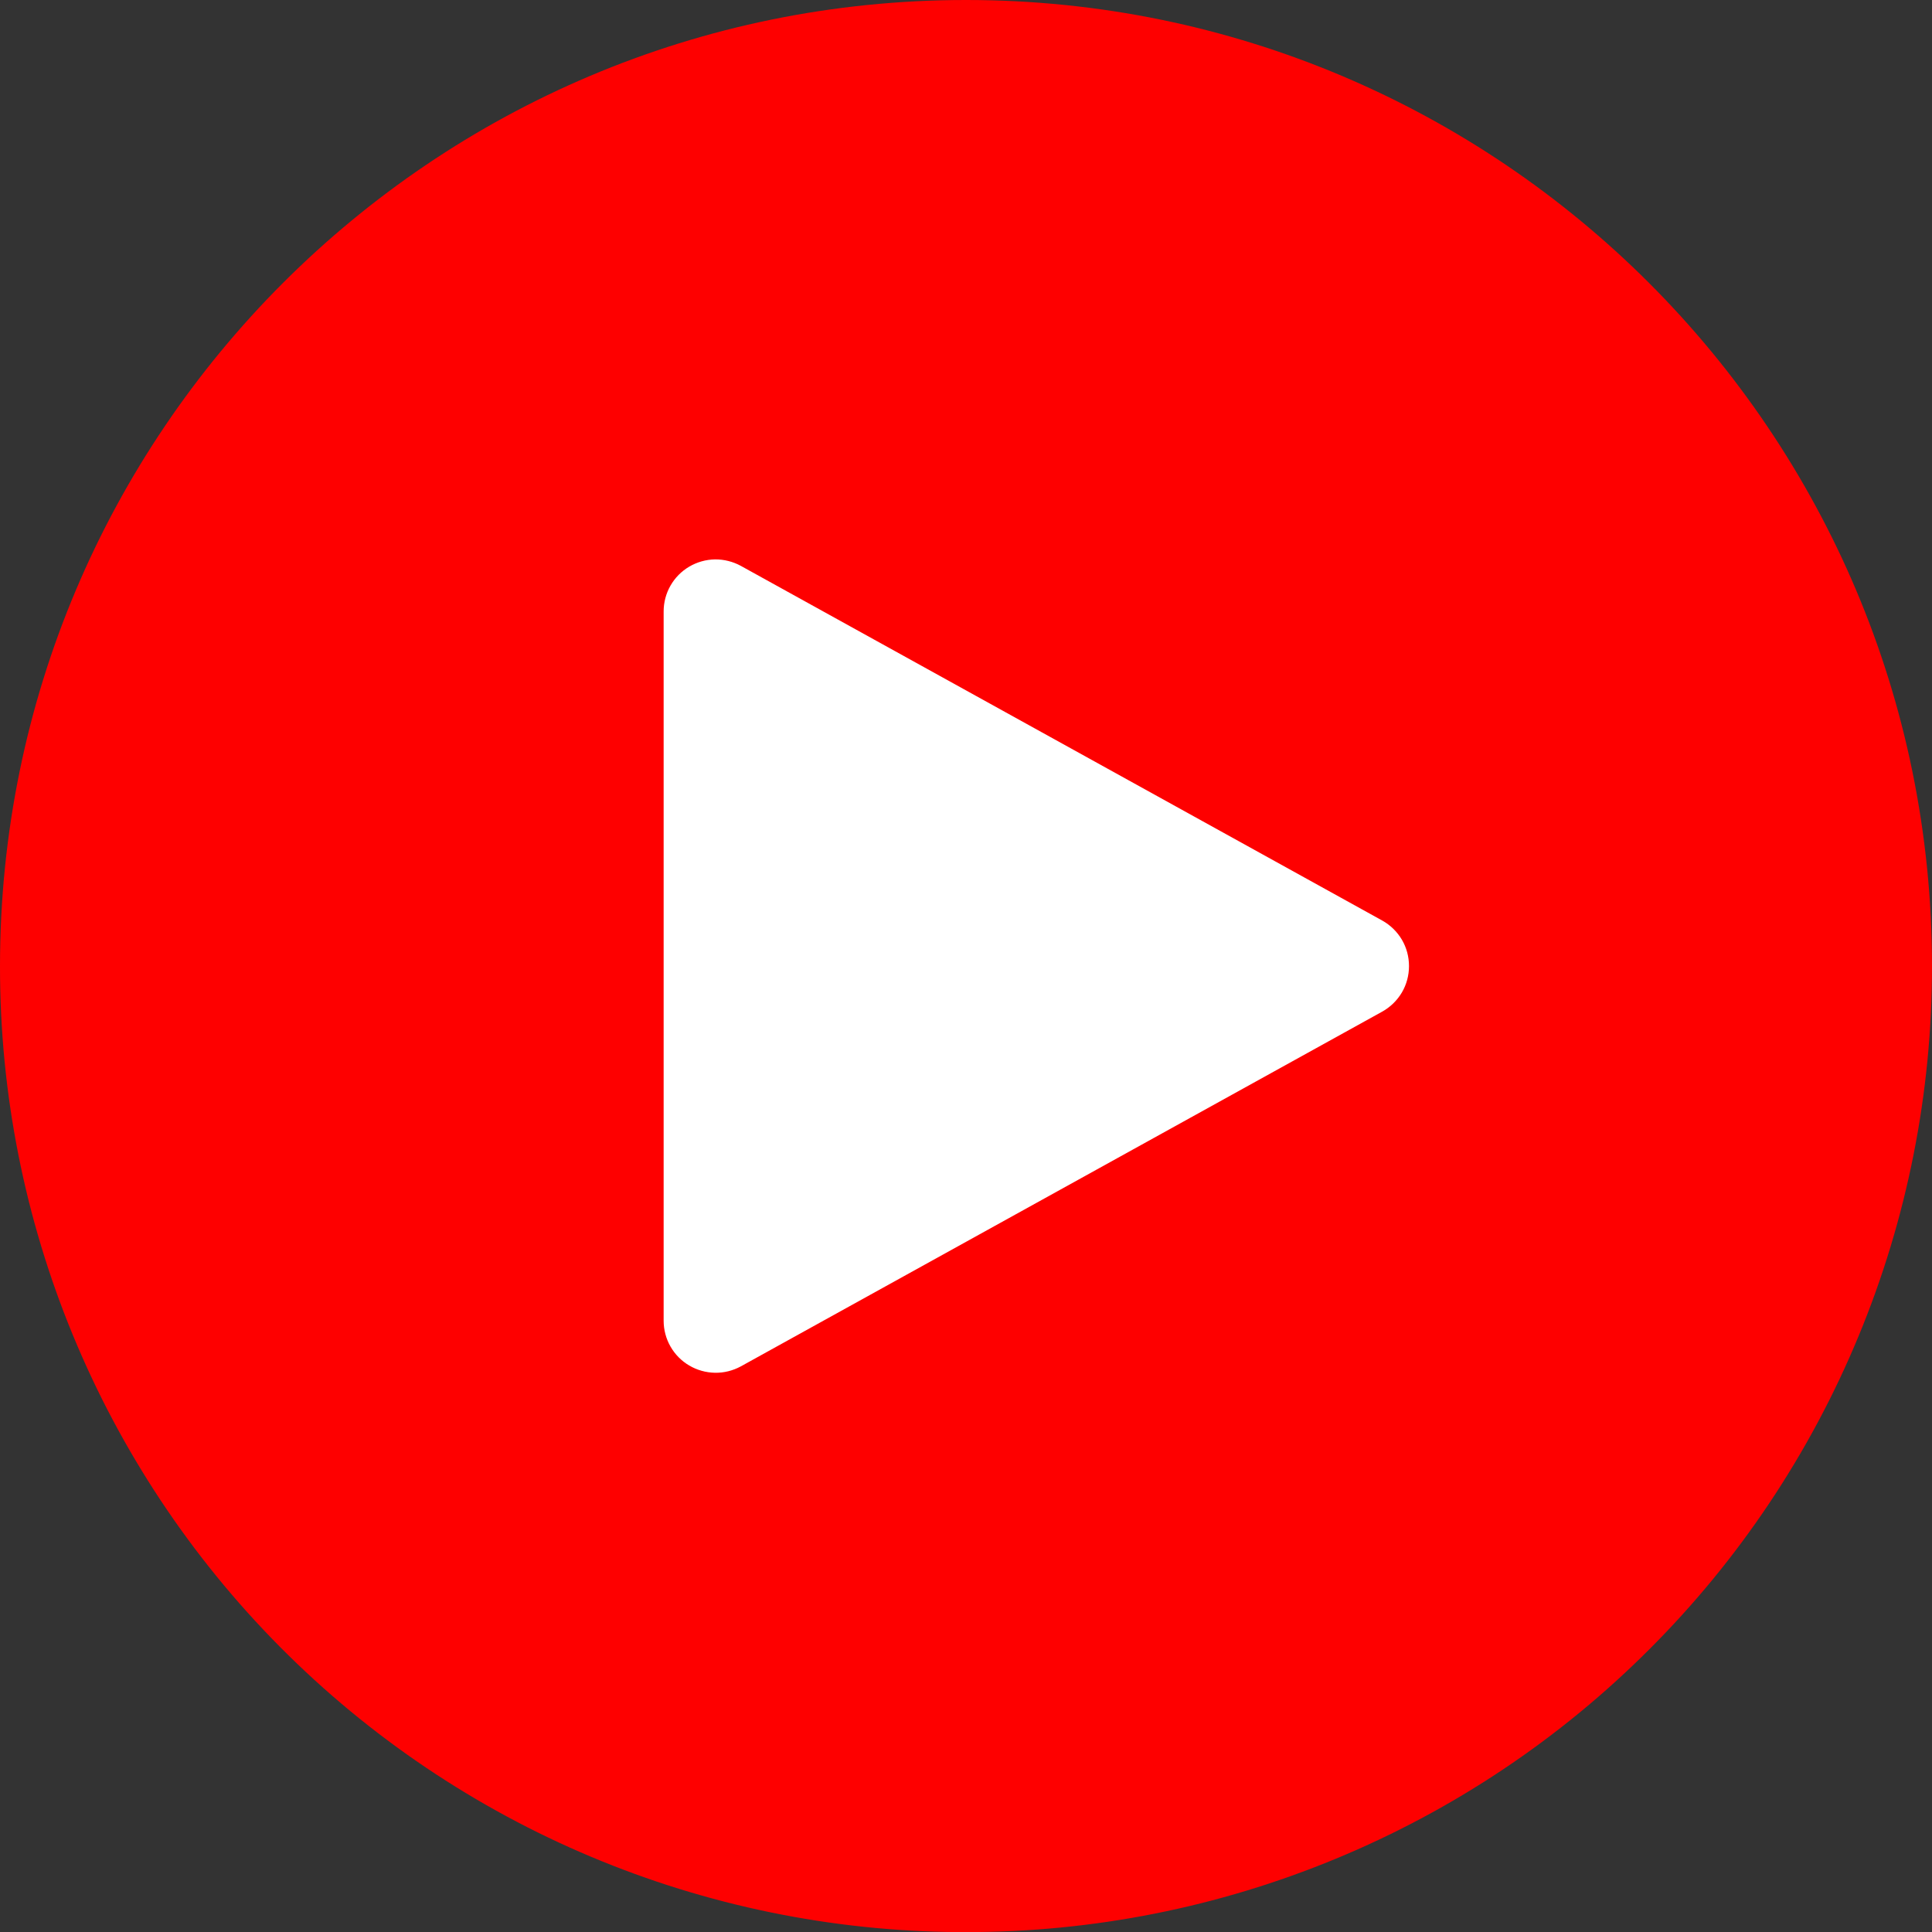 <svg width="24" height="24" viewBox="0 0 24 24" fill="none" xmlns="http://www.w3.org/2000/svg">
<rect x="0" y="0" width="24" height="24" fill="#333333" stroke="none"/>
<g clip-path="url(#clip0_370_2725)">
<path d="M24 12.001C24.001 13.577 23.692 15.138 23.089 16.595C22.487 18.051 21.603 19.375 20.488 20.489C19.374 21.604 18.05 22.488 16.594 23.09C15.137 23.693 13.577 24.003 12 24.001H11.911C8.743 23.982 5.711 22.708 3.479 20.459C1.247 18.21 -0.004 15.169 8.394e-06 12.001C8.394e-06 5.374 5.373 0 12 0C18.628 0 24 5.374 24 12.001Z" fill="#FE0000"/>
<path d="M8.244 16.406V7.596C8.244 7.483 8.273 7.373 8.329 7.275C8.385 7.177 8.465 7.096 8.562 7.039C8.659 6.982 8.769 6.951 8.882 6.949C8.994 6.948 9.105 6.976 9.204 7.03L17.17 11.435C17.271 11.491 17.355 11.573 17.414 11.672C17.473 11.772 17.503 11.885 17.503 12.001C17.503 12.117 17.473 12.23 17.414 12.33C17.355 12.429 17.271 12.511 17.17 12.567L9.204 16.973C9.105 17.027 8.994 17.055 8.882 17.053C8.769 17.051 8.659 17.02 8.562 16.963C8.465 16.906 8.385 16.825 8.329 16.727C8.273 16.629 8.244 16.519 8.244 16.406Z" fill="white"/>
</g>
<defs>
<clipPath id="clip0_370_2725">
<rect width="24" height="24" fill="white"/>
</clipPath>
</defs>
</svg>
